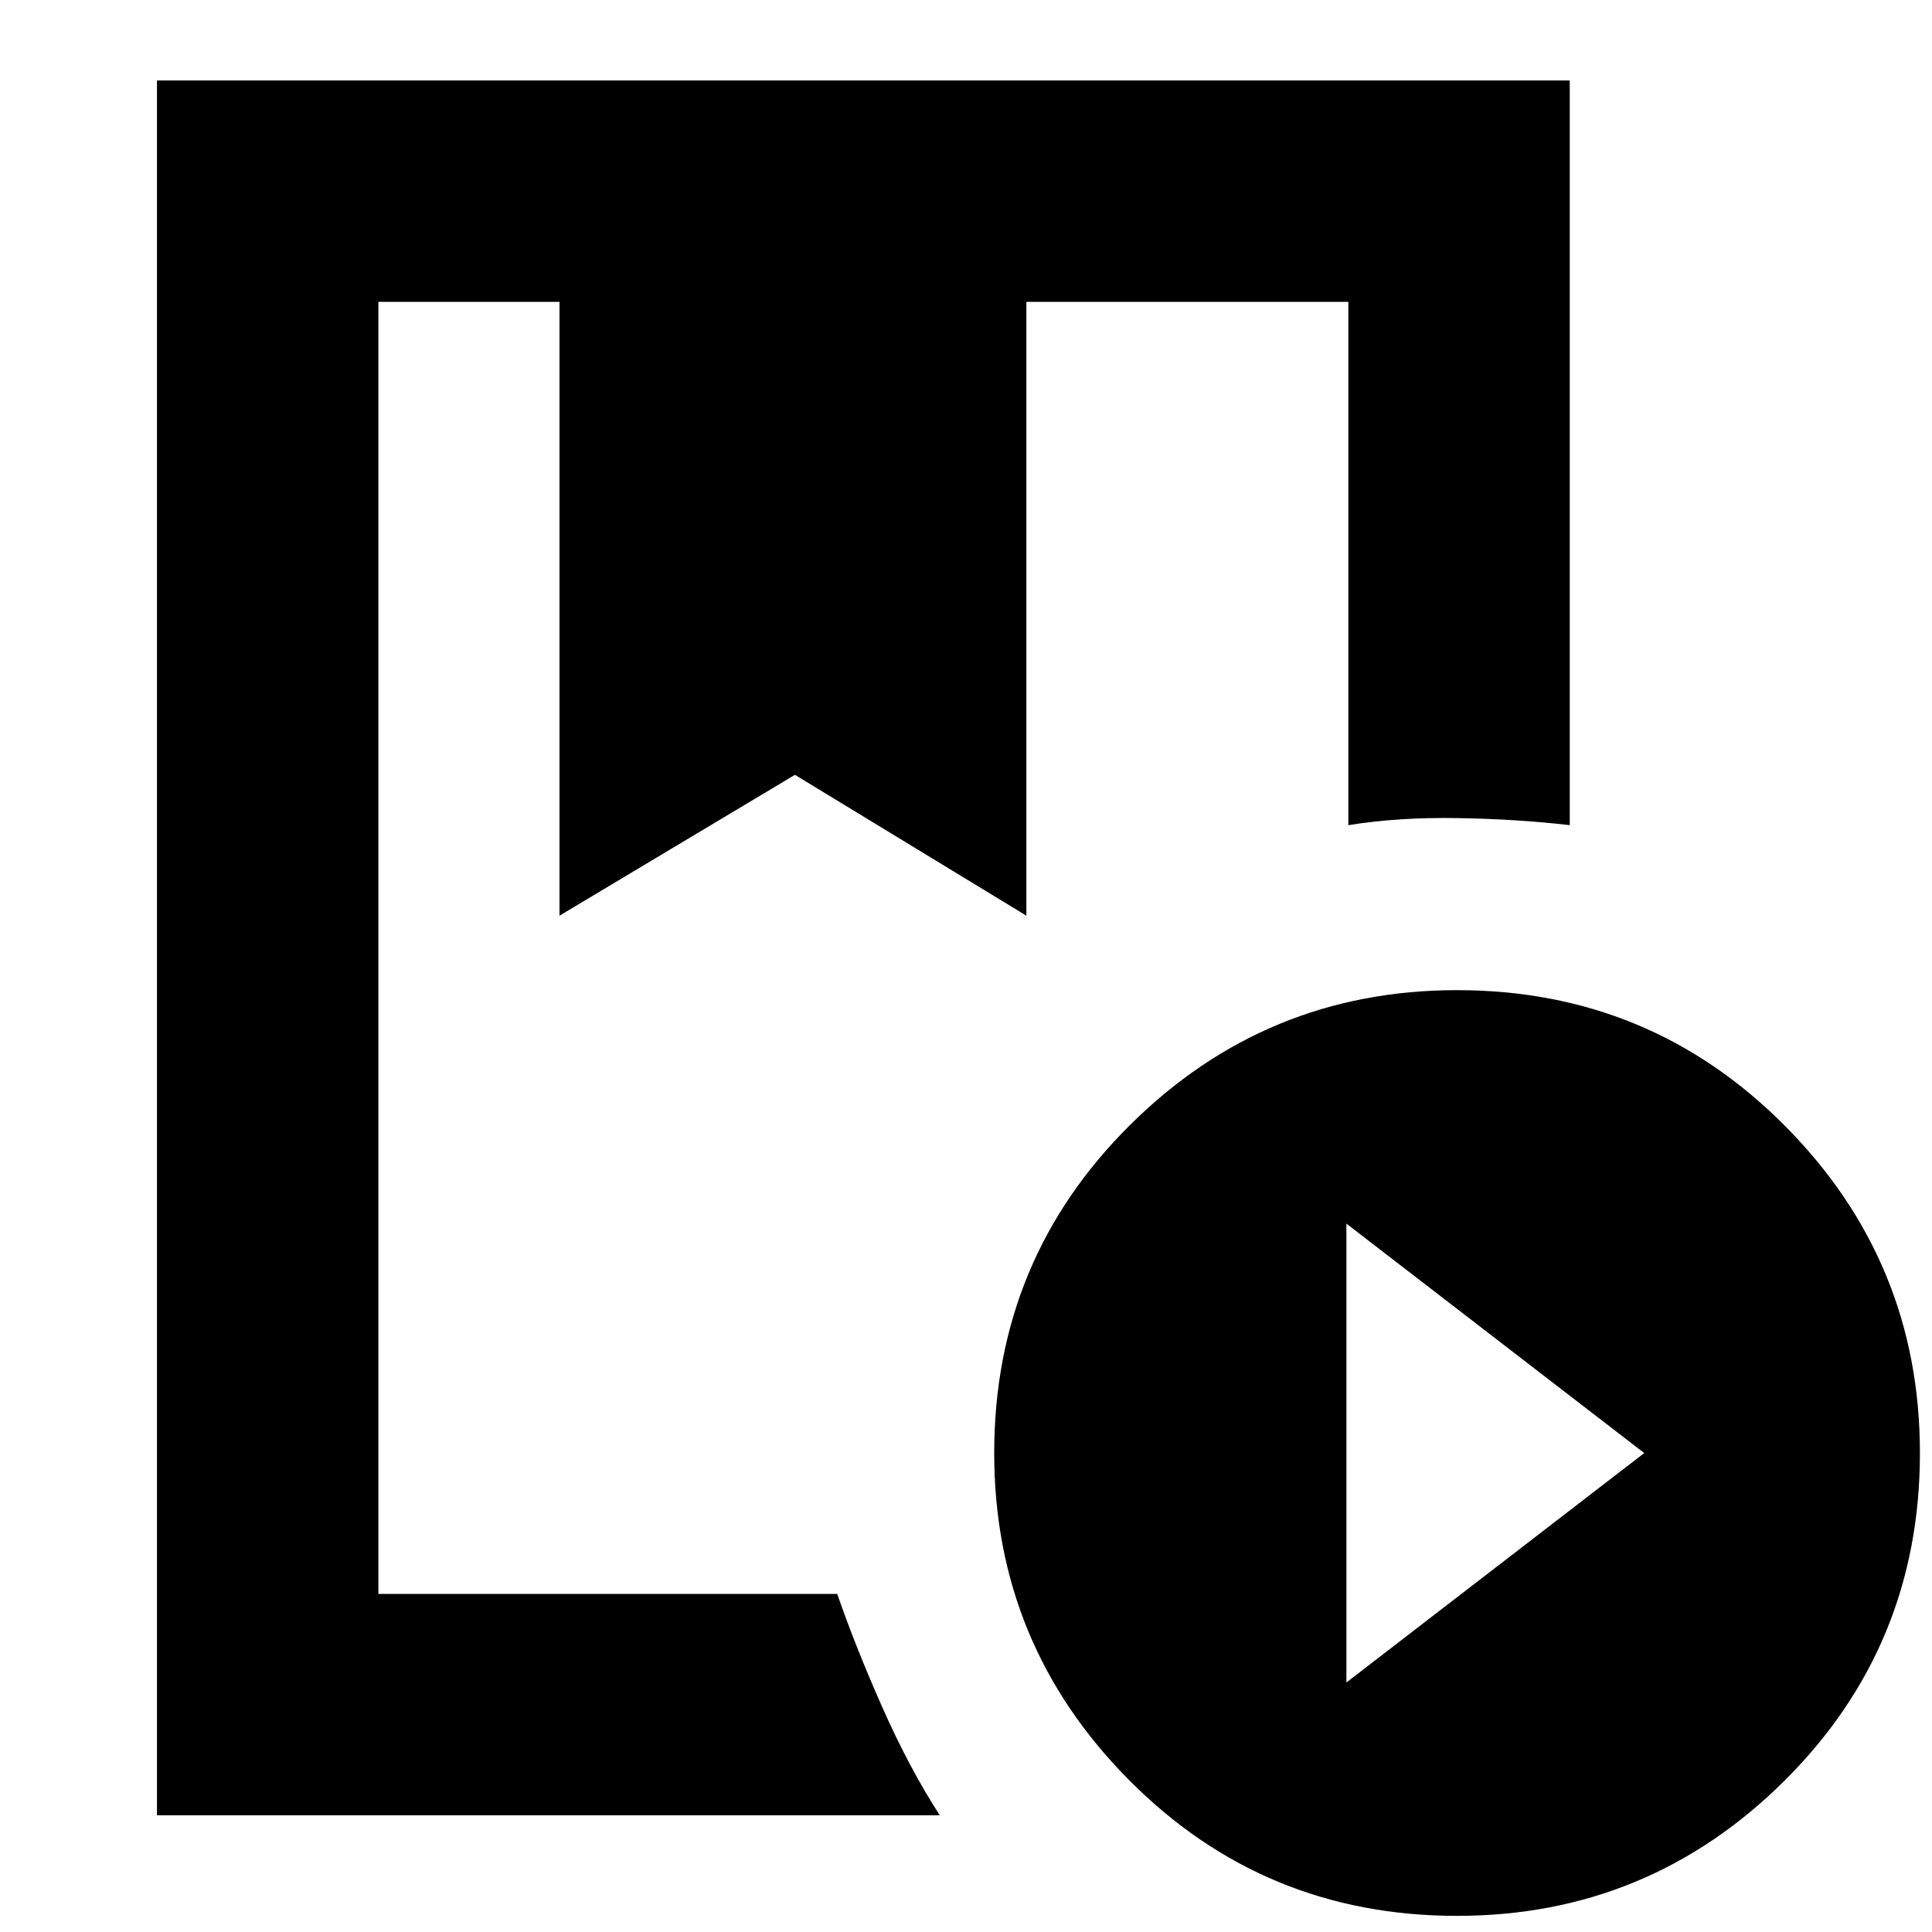 <svg xmlns="http://www.w3.org/2000/svg" height="20" width="20"><path d="M1.625 18.792V.833H16.25v7.709q-.542-.063-1.156-.073-.615-.011-1.136.073V3.125h-3.333v6.354L8.229 8.021 5.792 9.479V3.125H3.917V16.5h4.75q.187.542.468 1.177.282.635.594 1.115Zm13.458 1.041q-2 0-3.395-1.406-1.396-1.406-1.396-3.385 0-2 1.406-3.396t3.385-1.396q2 0 3.396 1.406t1.396 3.386q0 2-1.406 3.396-1.407 1.395-3.386 1.395Zm-1.145-2.416 3.083-2.375-3.083-2.375ZM5.792 3.125h4.833-4.833Zm-1.875 0h10.041-5.396.105Z"/></svg>